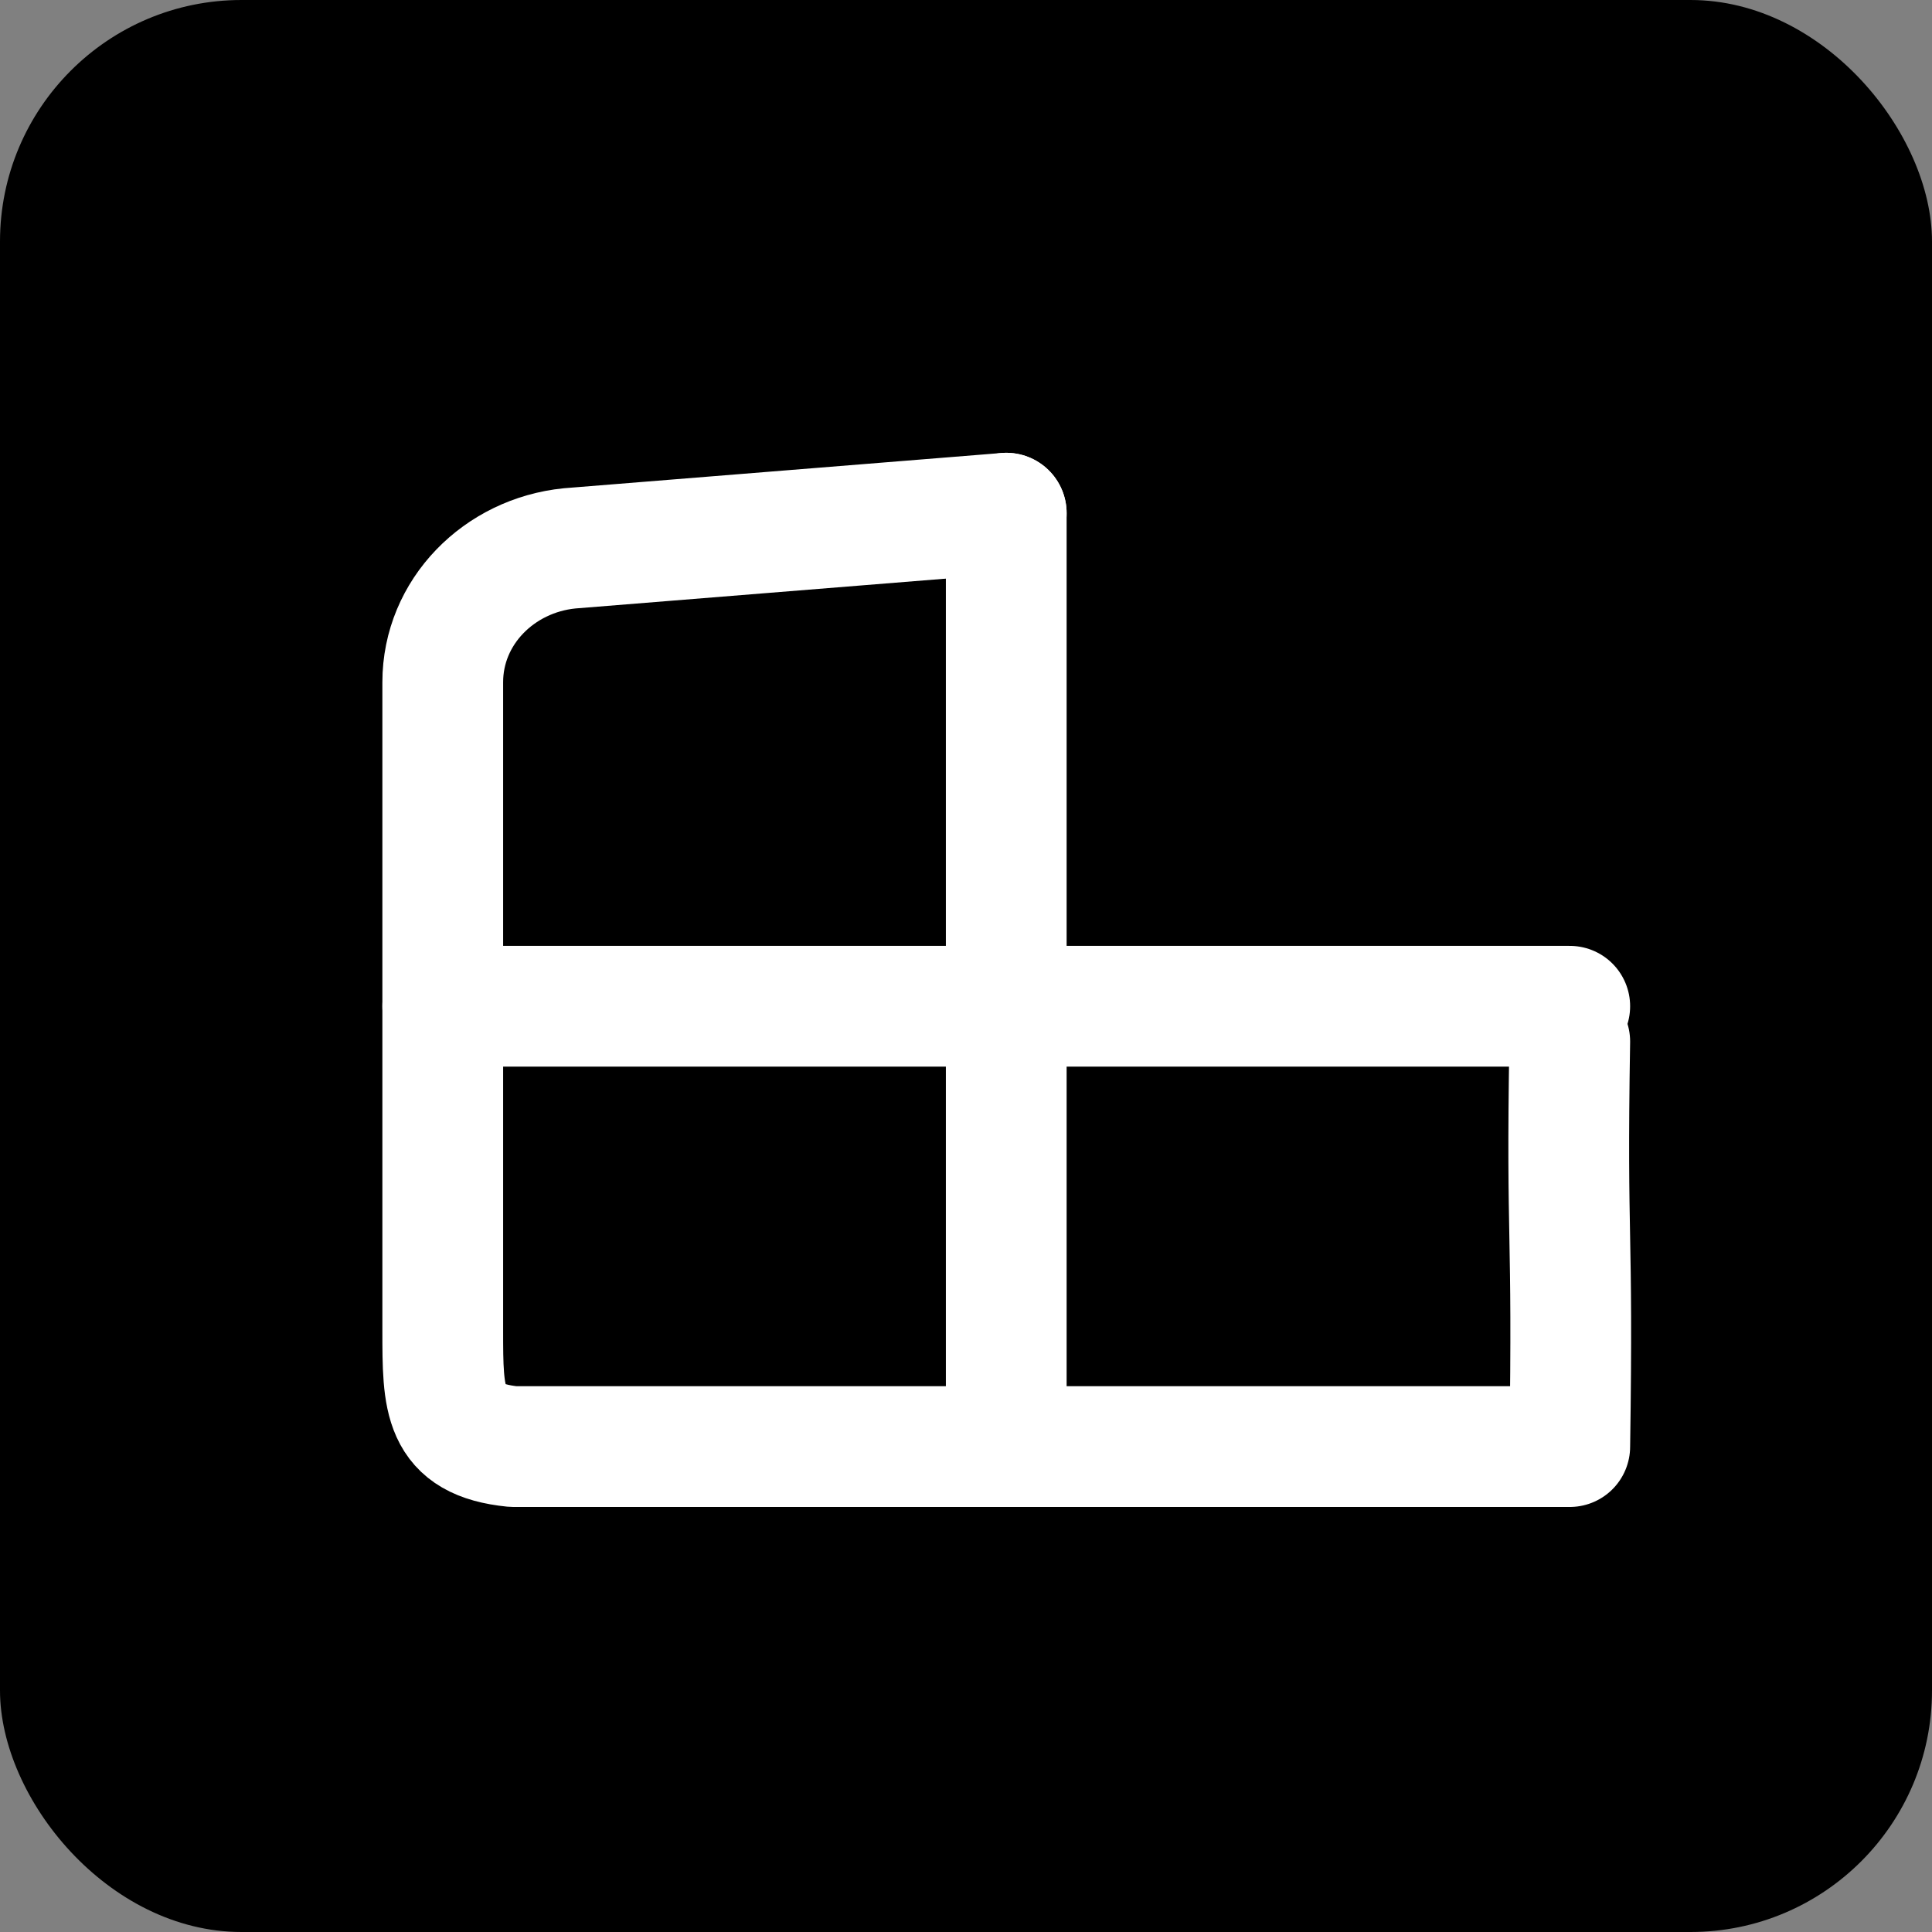 <svg width="24" height="24" viewBox="0 0 24 24" fill="none" xmlns="http://www.w3.org/2000/svg">
<rect x="0" y="0" width="24" height="24" fill="#808080" stroke="none"/>
<g clip-path="url(#clip0_1_36)">
<rect y="-1" width="25" height="25" fill="black"/>
<path d="M12.5 6.375L7.075 6.812C6.2 6.9 5.5 7.6 5.5 8.475V16.525C5.5 17.4 5.5 17.882 6.375 17.97H13.375H19.5C19.543 15.127 19.457 15.562 19.5 12.938" stroke="white" stroke-width="1.5" stroke-linecap="round" stroke-linejoin="round"/>
<path d="M12.5 6.375V17.312" stroke="white" stroke-width="1.5" stroke-linecap="round" stroke-linejoin="round"/>
<path d="M5.5 12.5H19.5" stroke="white" stroke-width="1.5" stroke-linecap="round" stroke-linejoin="round"/>
</g>
<defs>
<clipPath id="clip0_1_36">
<rect width="24" height="24" rx="3" fill="white"/>
</clipPath>
</defs>
</svg>
